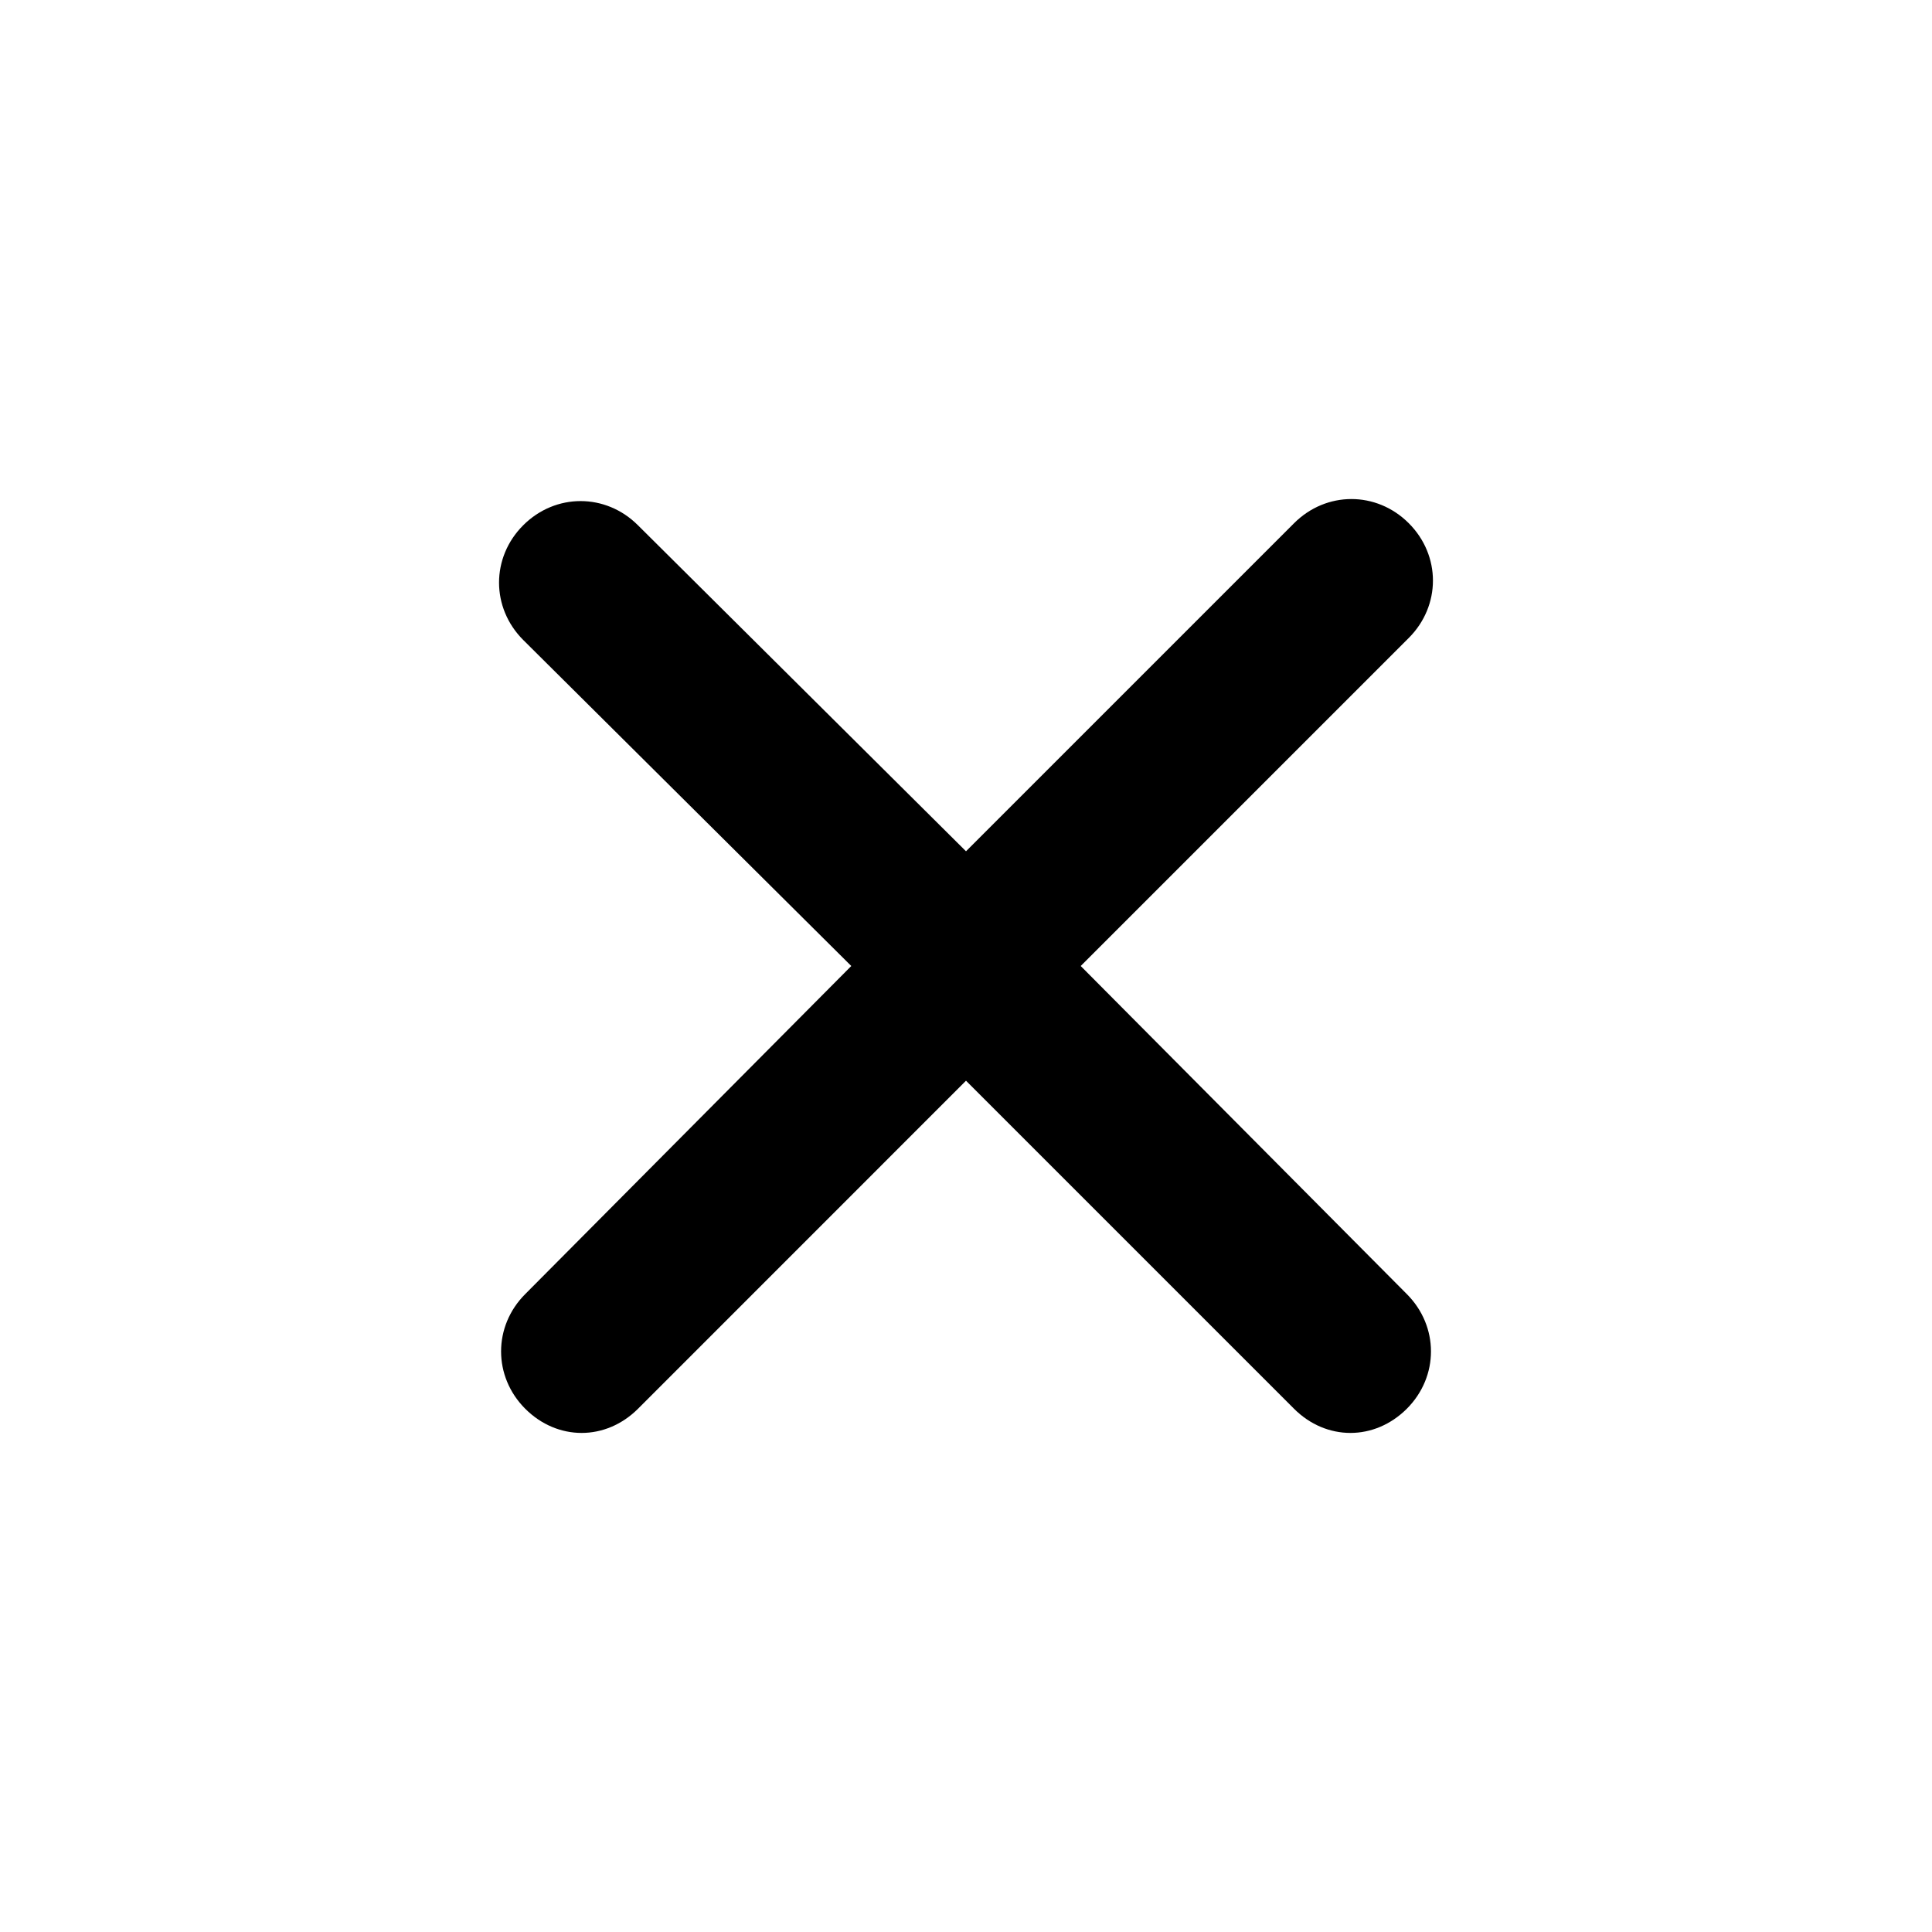<?xml version="1.0" encoding="UTF-8"?>
<svg width="100pt" height="100pt" version="1.1" viewBox="0 0 100 100" xmlns="http://www.w3.org/2000/svg">
 <path d="m55.938 50l16.98-16.98c1.668-1.668 1.668-4.269 0-5.938s-4.269-1.668-5.938 0l-16.98 16.98-16.98-16.875c-1.668-1.668-4.269-1.668-5.938 0s-1.668 4.269 0 5.938l16.98 16.875-16.875 16.98c-1.668 1.668-1.668 4.269 0 5.938 0.832 0.832 1.875 1.25 2.918 1.25s2.082-0.418 2.918-1.25l16.977-16.98 16.98 16.98c0.832 0.832 1.875 1.25 2.918 1.25 1.043 0 2.082-0.418 2.918-1.25 1.668-1.668 1.668-4.269 0-5.938z"/>
</svg>